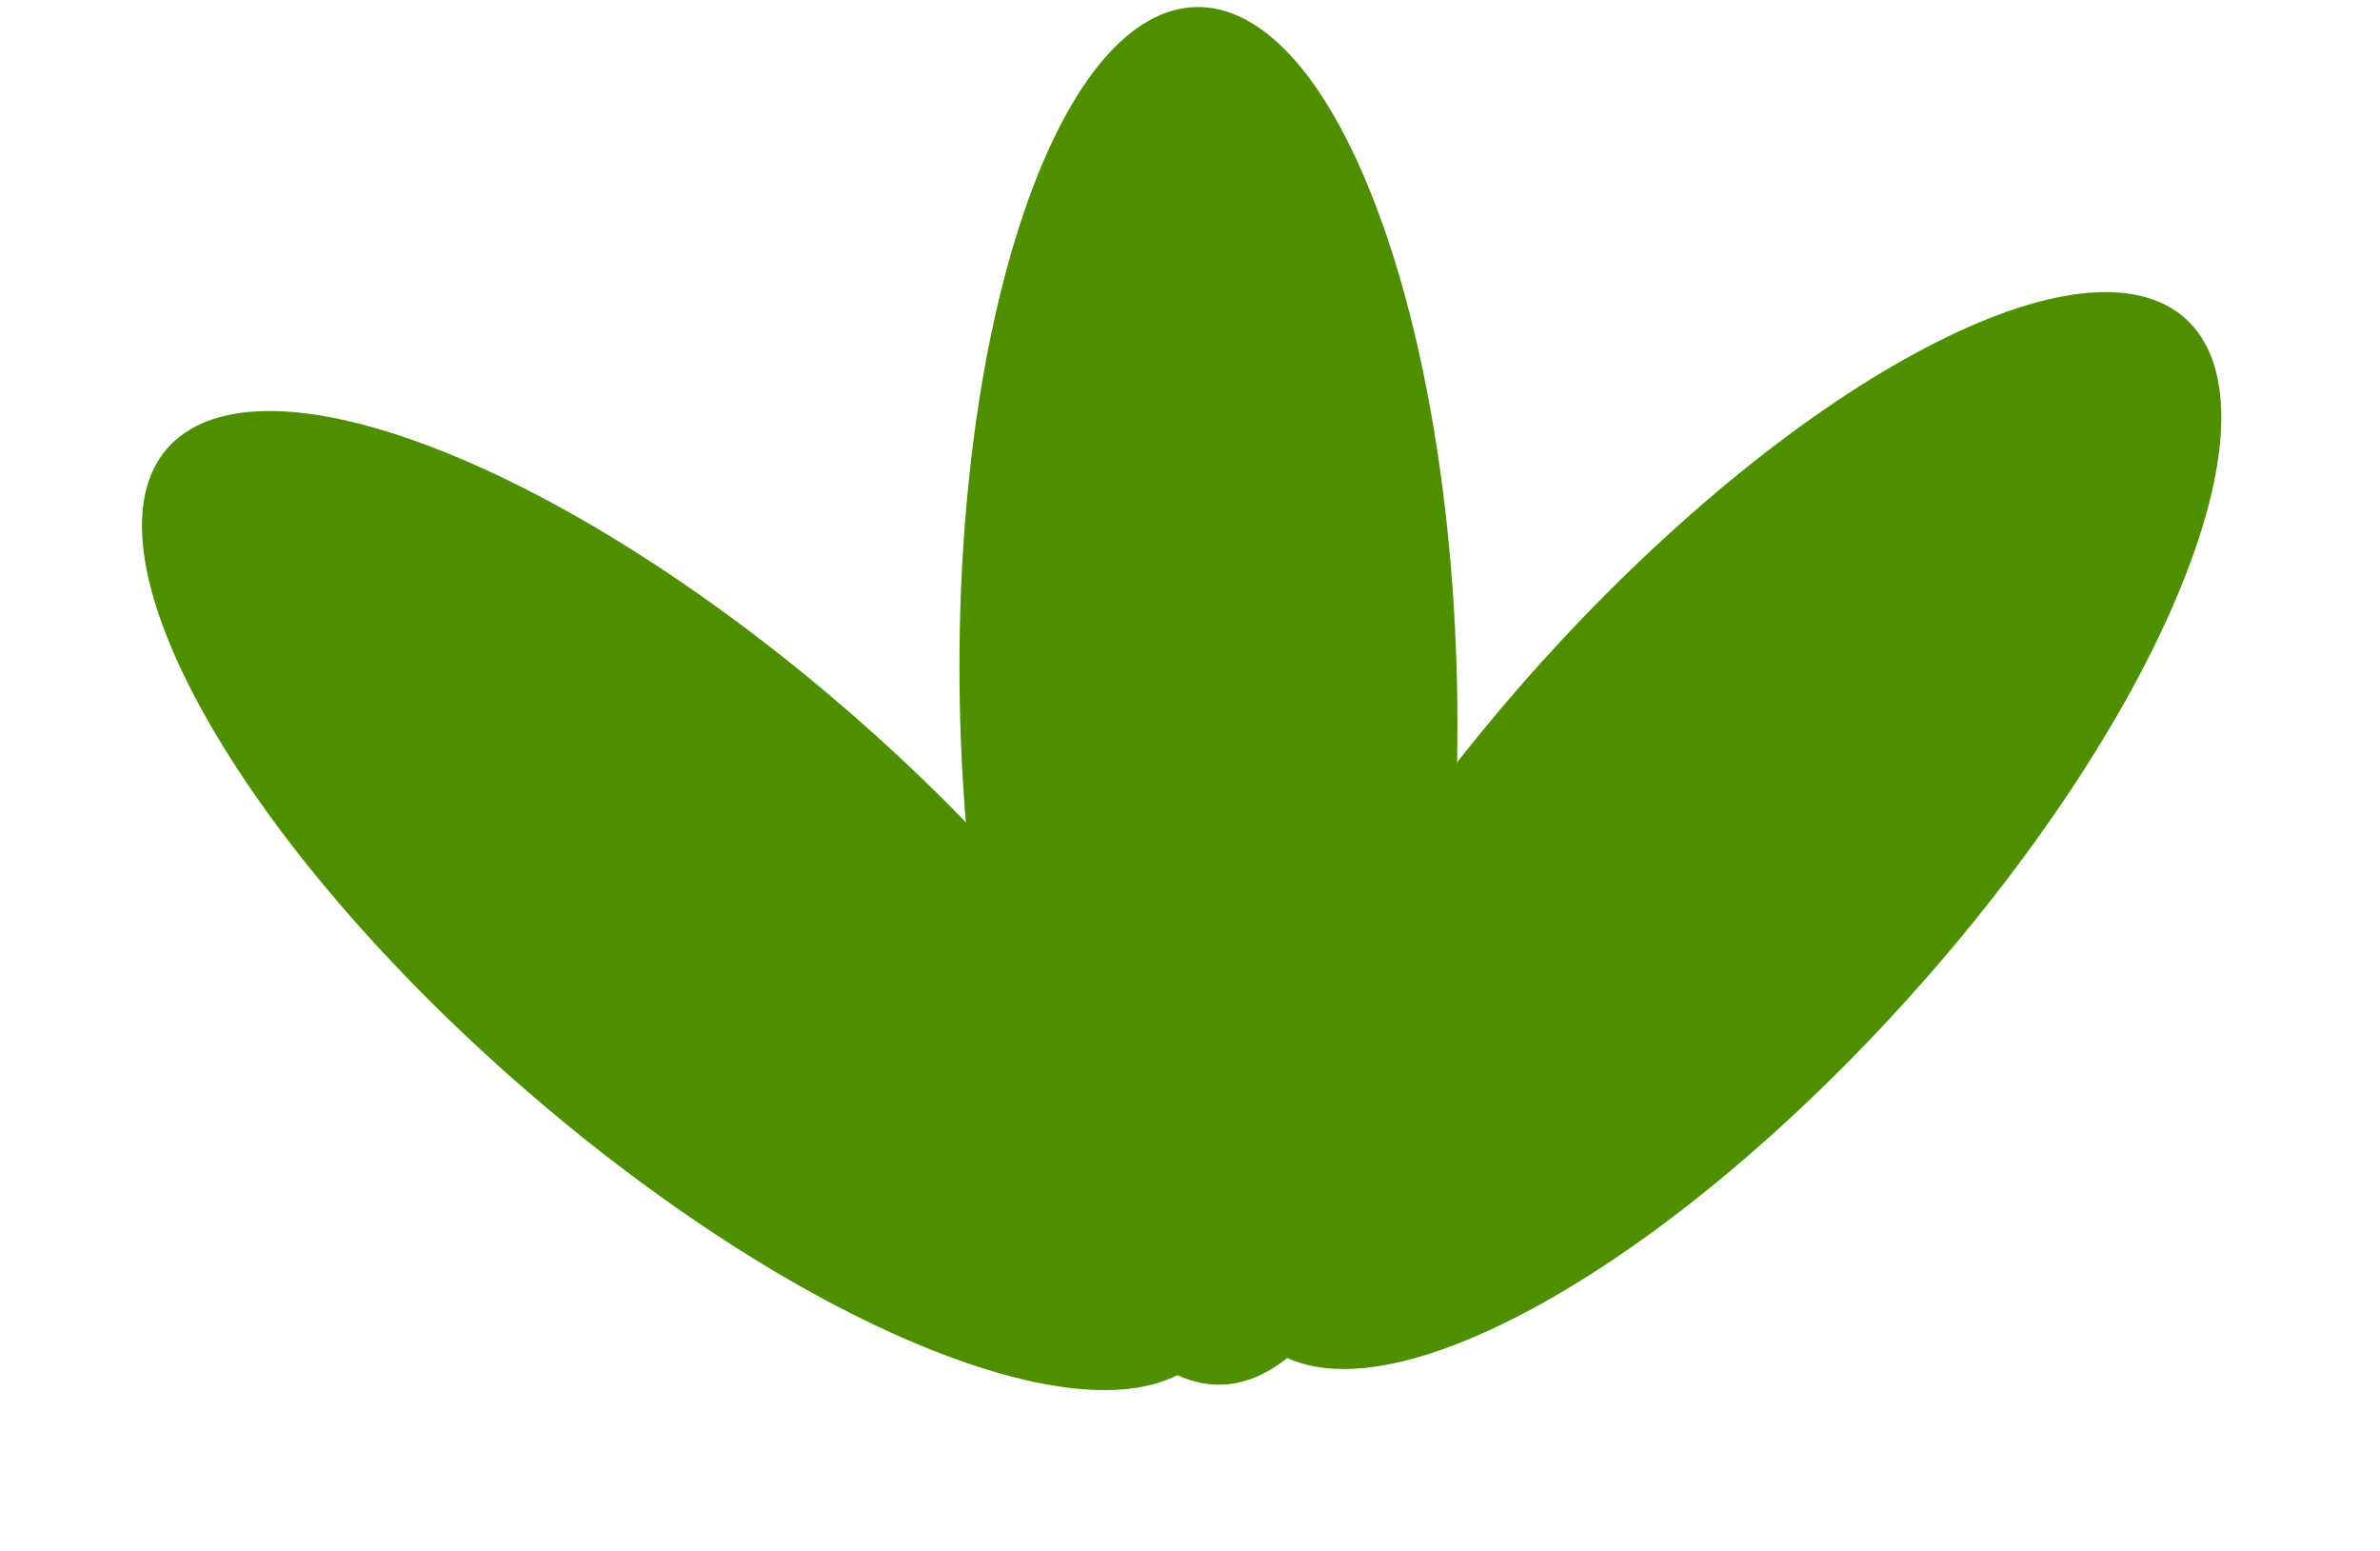 <?xml version="1.0" encoding="UTF-8" standalone="no"?>
<!DOCTYPE svg PUBLIC "-//W3C//DTD SVG 1.1//EN" "http://www.w3.org/Graphics/SVG/1.1/DTD/svg11.dtd">
<svg version="1.1" xmlns:xl="http://www.w3.org/1999/xlink" xmlns:dc="http://purl.org/dc/elements/1.1/" xmlns="http://www.w3.org/2000/svg" viewBox="261 318 221 144" width="221" height="144">
  <defs/>
  <g id="Canvas_1" fill="none" stroke-opacity="1" stroke="none" fill-opacity="1" stroke-dasharray="none">
    <title>Canvas 1</title>
    <g id="Canvas_1_Layer_1">
      <title>Layer 1</title>
      <g id="Graphic_5">
        <path d="M 390.334 427.544 C 381.751 452.677 367.129 452.932 357.674 428.114 C 348.219 403.296 347.512 362.804 356.095 337.671 C 364.678 312.539 379.301 312.283 388.755 337.101 C 398.21 361.919 398.917 402.411 390.334 427.544" fill="#4e8f00"/>
      </g>
      <g id="Graphic_4">
        <path d="M 463.541 372.431 C 473.552 347.832 462.684 338.047 439.267 350.574 C 415.849 363.101 388.75 393.198 378.739 417.796 C 368.728 442.395 379.596 452.181 403.014 439.654 C 426.432 427.126 453.531 397.03 463.541 372.431" fill="#4e8f00"/>
      </g>
      <g id="Graphic_3">
        <path d="M 369.64 418.96 C 382.574 442.155 372.98 453.192 348.21 443.612 C 323.44 434.032 292.875 407.462 279.941 384.267 C 267.007 361.072 276.602 350.034 301.371 359.615 C 326.141 369.195 356.706 395.764 369.64 418.96" fill="#4e8f00"/>
      </g>
    </g>
  </g>
</svg>

